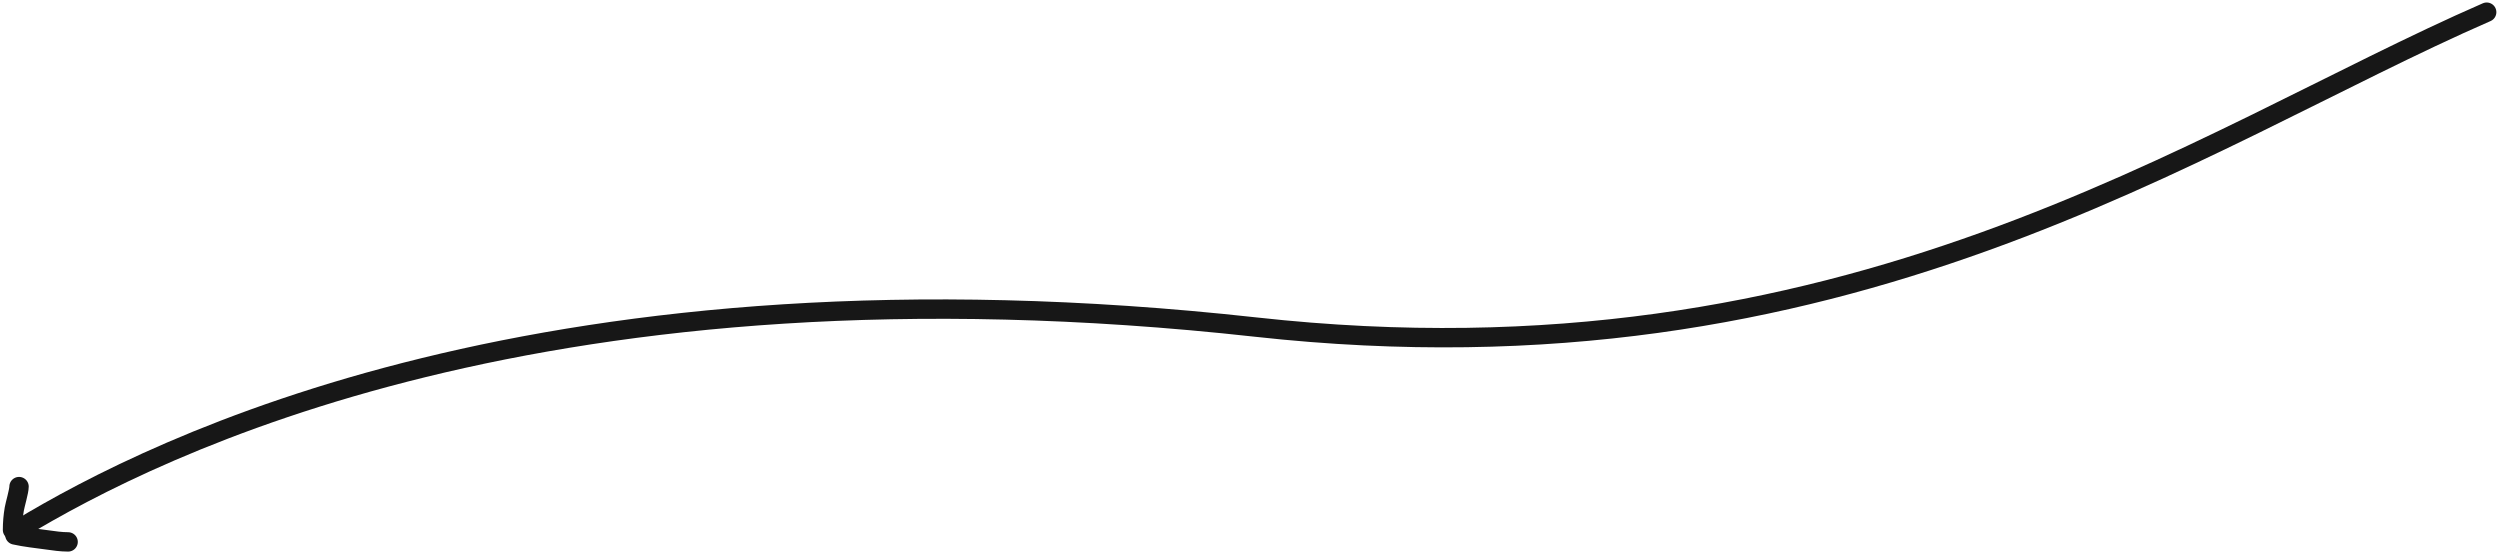 <svg width="387" height="86" viewBox="0 0 387 86" fill="none" xmlns="http://www.w3.org/2000/svg">
<path d="M384.938 1.886C339.925 21.508 285.971 60.753 194.405 50.635C84.892 38.534 24.22 69.031 2.947 81.909" stroke="#171717" stroke-width="3" stroke-linecap="round"/>
<path d="M1.938 82.031C1.938 80.947 2.03 79.861 2.213 78.793C2.331 78.098 2.948 76.034 2.948 75.326" stroke="#171717" stroke-width="3" stroke-linecap="round"/>
<path d="M2.3 82.809C3.936 83.174 5.629 83.343 7.288 83.573C8.366 83.724 9.453 83.886 10.544 83.886" stroke="#171717" stroke-width="3" stroke-linecap="round"/>
</svg>
